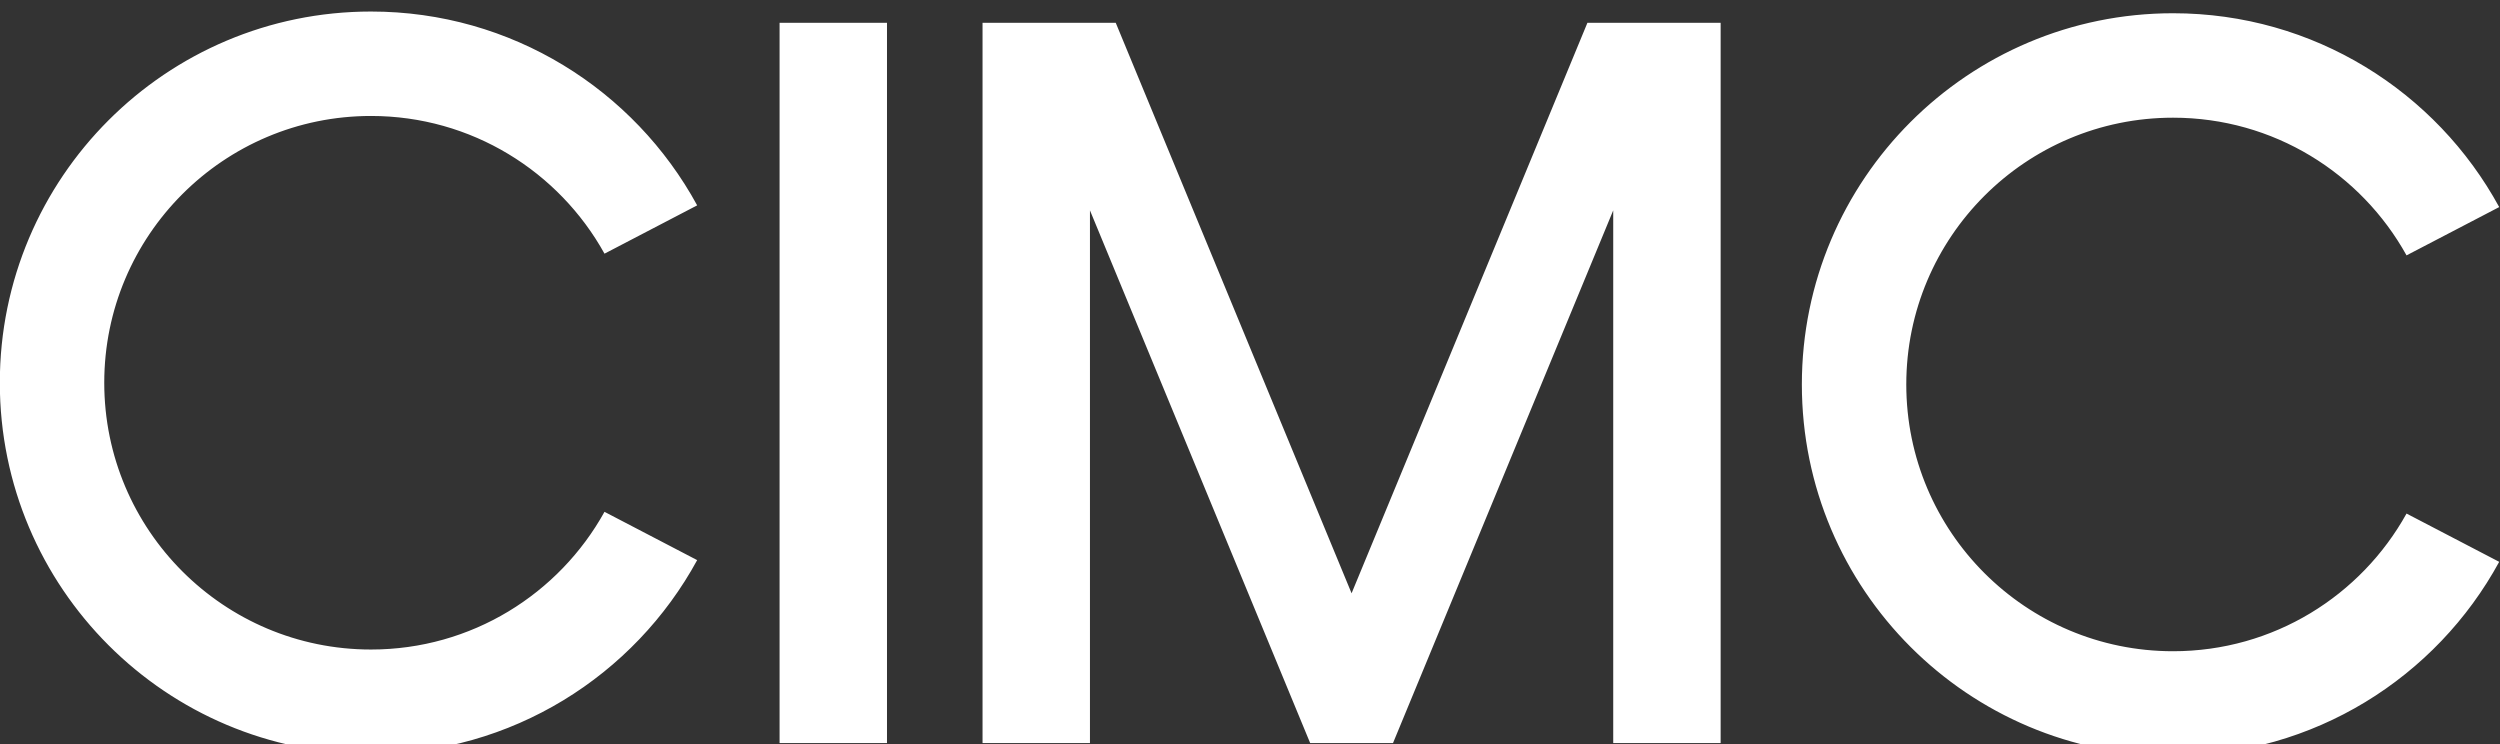 <?xml version="1.0" encoding="UTF-8" standalone="no"?>
<!-- Created with Inkscape (http://www.inkscape.org/) -->

<svg
   version="1.1"
   id="svg18"
   width="173.731"
   height="51.724"
   viewBox="0 0 173.731 51.724"
   xmlns="http://www.w3.org/2000/svg"
   xmlns:svg="http://www.w3.org/2000/svg">
  <rect x="0" y="0" width="173.731" height="51.724" fill="#333333" stroke="none"/>
  <defs
     id="defs22">
    <clipPath
       clipPathUnits="userSpaceOnUse"
       id="clipPath984">
      <path
         d="M 0,0 H 595.276 V 3203.15 H 0 Z"
         id="path982" />
    </clipPath>
  </defs>
  <g
     id="g26"
     transform="matrix(1.333,0,0,-1.333,-48,3204.058)">
    <g
       id="g978">
      <g
         id="g980"
         clip-path="url(#clipPath984)">
        <g
           id="g986"
           transform="translate(120.11,2364.905)">
          <path
             d="M 0,0 V 27.772 L -11.481,0 h -1.202 -1.914 -1.201 L -27.279,27.772 V 0 h -5.6 v 37.551 h 1.557 4.043 1.344 L -13.64,7.81 -1.345,37.551 H 0 4.043 5.6 V 0 Z m -43.46,0 h 5.6 v 37.551 h -5.6 z m -9.127,25.515 c -2.372,4.28 -6.932,7.179 -12.172,7.179 -7.681,0 -13.907,-6.227 -13.907,-13.908 0,-7.681 6.226,-13.908 13.907,-13.908 5.24,0 9.8,2.899 12.172,7.179 l 4.831,-2.518 c -3.281,-6.02 -9.665,-10.105 -17.003,-10.105 -10.687,0 -19.351,8.664 -19.351,19.352 0,10.688 8.664,19.352 19.351,19.352 7.338,0 13.722,-4.085 17.003,-10.105 z m 98.775,2.429 c -3.28,6.02 -9.664,10.105 -17.002,10.105 -10.688,0 -19.352,-8.664 -19.352,-19.352 0,-10.688 8.664,-19.352 19.352,-19.352 7.338,0 13.722,4.085 17.002,10.105 l -4.831,2.517 C 38.986,7.688 34.425,4.789 29.186,4.789 c -7.681,0 -13.908,6.227 -13.908,13.908 0,7.681 6.227,13.907 13.908,13.907 5.239,0 9.8,-2.898 12.171,-7.178 z"
             style="fill:#ffffff;fill-opacity:1;fill-rule:nonzero;stroke:none"
             id="path988" />
        </g>
      </g>
    </g>
  </g>
</svg>
